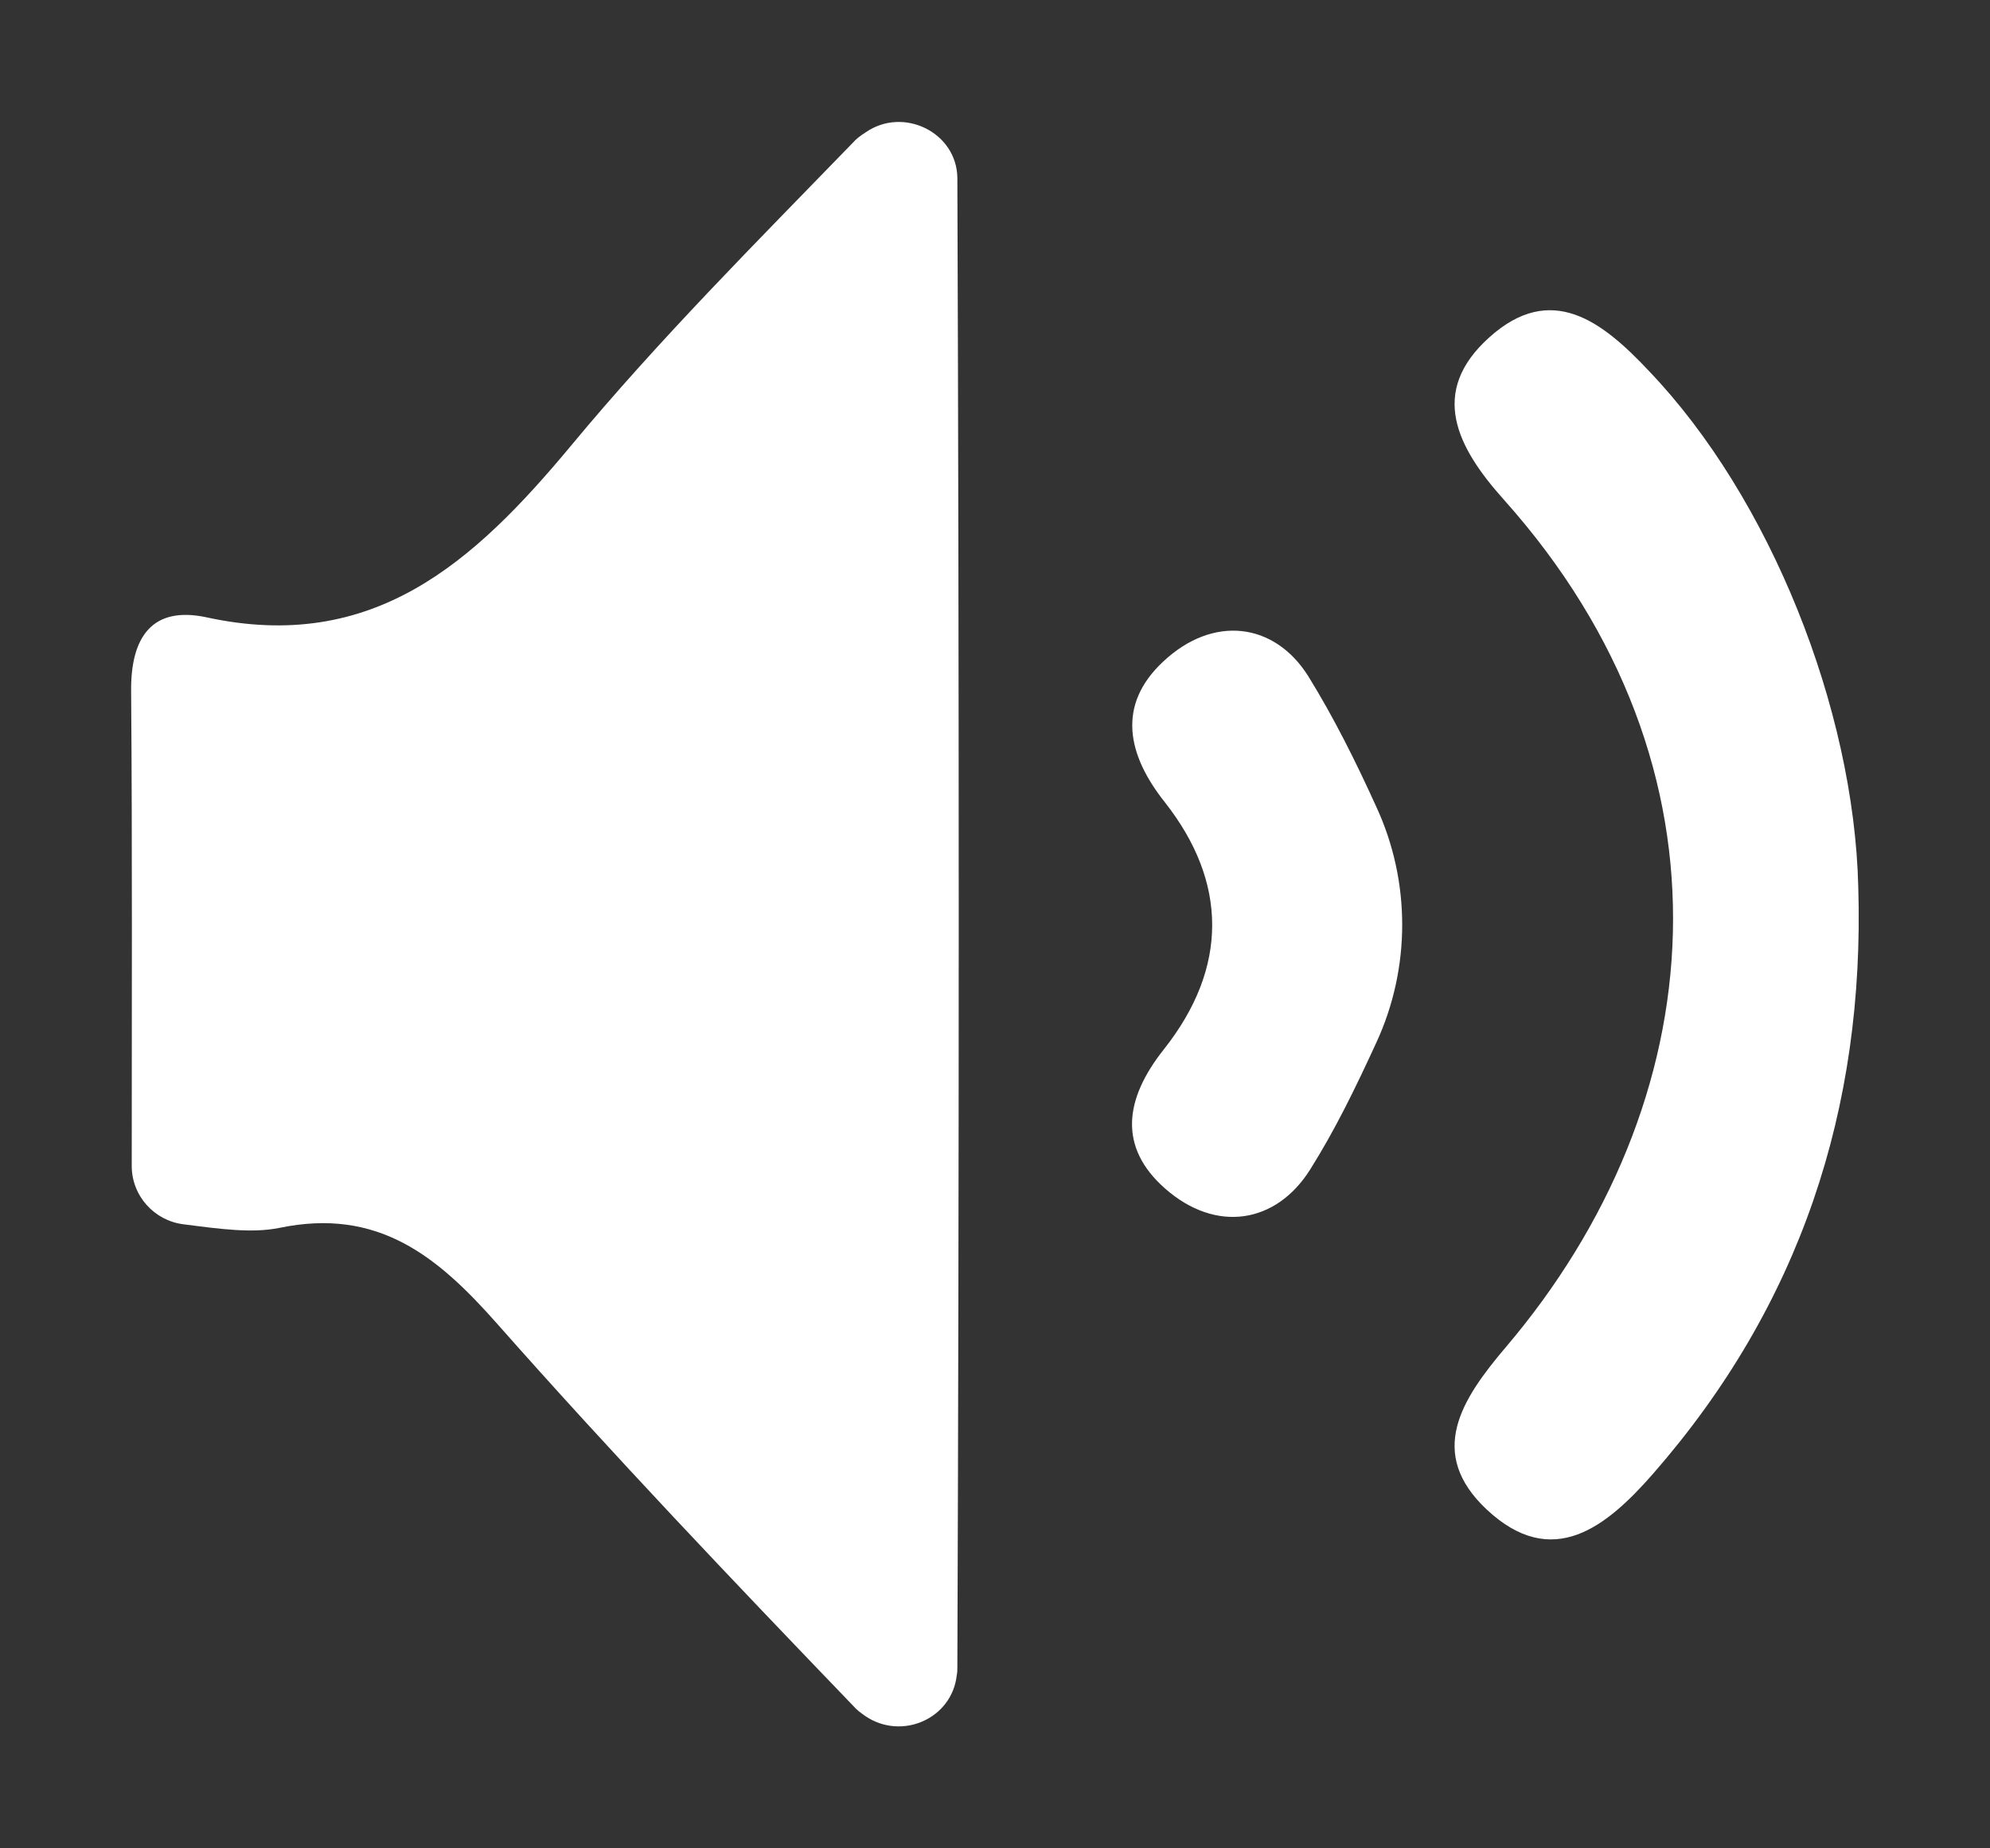 <?xml version="1.0" encoding="utf-8"?>
<!-- Generator: Adobe Illustrator 25.0.0, SVG Export Plug-In . SVG Version: 6.00 Build 0)  -->
<svg version="1.1" id="Layer_1" xmlns="http://www.w3.org/2000/svg" xmlns:xlink="http://www.w3.org/1999/xlink" x="0px" y="0px"
	 viewBox="0 0 32.78 30.45" style="enable-background:new 0 0 32.78 30.45;" xml:space="preserve">
<rect x="0" y="0" width="32.78" height="30.45" fill="#333333" stroke="none"/>
<style type="text/css">
	.st0{fill:#FFFFFF;}
</style>
<g>
	<path class="st0" d="M3.02,20.17c-0.48-0.06-0.85-0.47-0.85-0.96c0-2.67,0.01-5.25-0.01-7.82c-0.01-0.9,0.35-1.41,1.24-1.22
		c2.75,0.6,4.41-0.91,6-2.82c1.45-1.75,3.06-3.36,4.64-4.99c0.06-0.07,0.14-0.13,0.22-0.18c0.62-0.43,1.5,0,1.51,0.75l0,0.01
		c0.03,8.17,0.03,16.35,0,24.52c0,0.05,0,0.09-0.01,0.14c-0.08,0.72-0.91,1.08-1.51,0.67c-0.07-0.05-0.14-0.1-0.19-0.16
		c-1.99-2.07-3.97-4.15-5.87-6.3c-0.98-1.11-1.96-1.92-3.59-1.58C4.15,20.32,3.64,20.25,3.02,20.17z"/>
	<path class="st0" d="M30.61,14.61c0.11,3.66-0.96,6.9-3.38,9.67c-0.77,0.88-1.66,1.6-2.74,0.59c-0.99-0.93-0.42-1.81,0.31-2.67
		c3.42-4.02,3.94-9.53-0.03-13.97c-0.77-0.86-1.24-1.77-0.24-2.67c1.02-0.92,1.86-0.27,2.63,0.55C29.16,8.2,30.54,11.68,30.61,14.61
		z"/>
	<path class="st0" d="M22.67,13.29c0.57,1.23,0.57,2.66,0,3.89c-0.34,0.74-0.68,1.44-1.09,2.09c-0.56,0.89-1.55,1.05-2.39,0.31
		c-0.77-0.68-0.67-1.47-0.02-2.29c1.07-1.35,1.05-2.76,0.02-4.07c-0.62-0.78-0.8-1.6-0.03-2.32c0.82-0.77,1.83-0.65,2.39,0.24
		C21.97,11.82,22.33,12.54,22.67,13.29z"/>
</g>
</svg>
